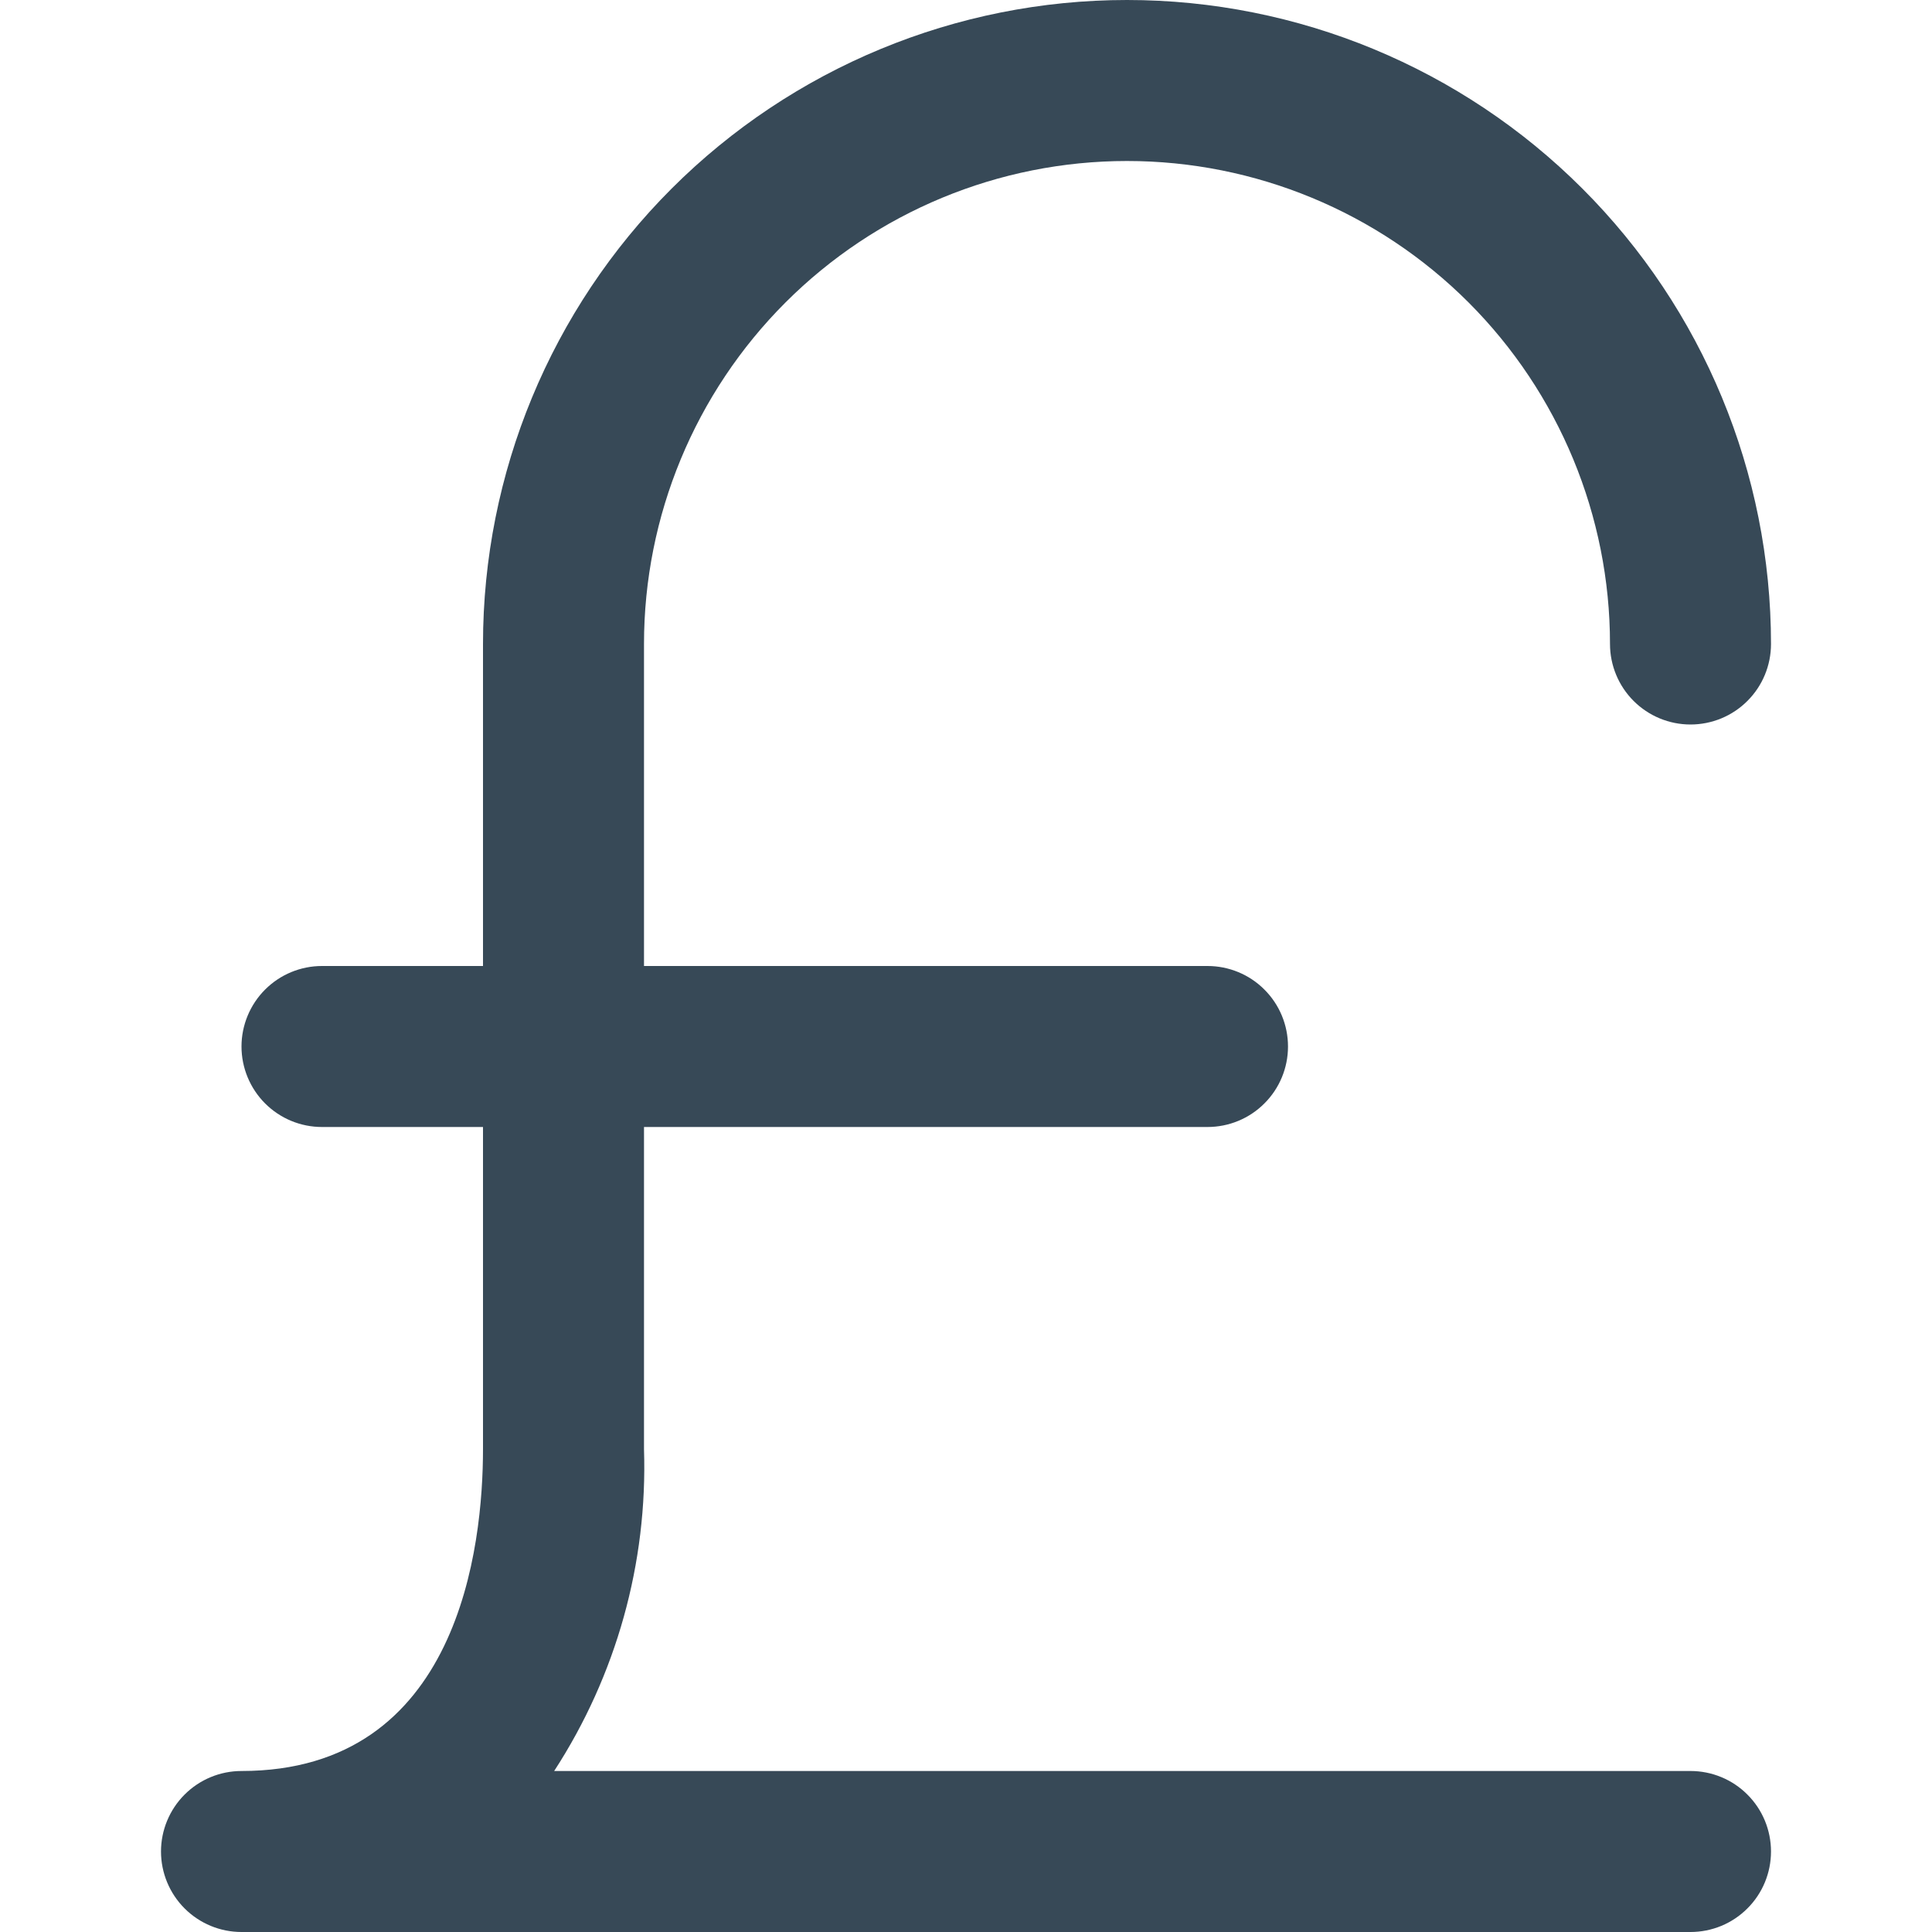 <svg width="24" height="24" viewBox="0 0 24 24" fill="none" xmlns="http://www.w3.org/2000/svg">
<g clip-path="url(#clip0_806_6147)">
<path d="M21 22H6.884C7.656 20.812 8.046 19.416 8 18V14H15C15.265 14 15.52 13.895 15.707 13.707C15.895 13.52 16 13.265 16 13C16 12.735 15.895 12.48 15.707 12.293C15.52 12.105 15.265 12 15 12H8V8C8 6.409 8.632 4.883 9.758 3.757C10.883 2.632 12.409 2 14 2C15.591 2 17.118 2.632 18.243 3.757C19.368 4.883 20 6.409 20 8C20 8.265 20.106 8.52 20.293 8.707C20.481 8.895 20.735 9 21 9C21.265 9 21.52 8.895 21.707 8.707C21.895 8.52 22 8.265 22 8C22 5.878 21.157 3.843 19.657 2.343C18.157 0.843 16.122 0 14 0C11.879 0 9.844 0.843 8.343 2.343C6.843 3.843 6 5.878 6 8V12H4C3.735 12 3.481 12.105 3.293 12.293C3.106 12.48 3 12.735 3 13C3 13.265 3.106 13.52 3.293 13.707C3.481 13.895 3.735 14 4 14H6V18C6 19.2 5.708 22 3 22C2.735 22 2.481 22.105 2.293 22.293C2.106 22.48 2 22.735 2 23C2 23.265 2.106 23.52 2.293 23.707C2.481 23.895 2.735 24 3 24H21C21.265 24 21.52 23.895 21.707 23.707C21.895 23.52 22 23.265 22 23C22 22.735 21.895 22.48 21.707 22.293C21.52 22.105 21.265 22 21 22Z" fill="#374957"/>
</g>
<defs>
<clipPath id="clip0_806_6147">
<rect width="24" height="24" fill="white"/>
</clipPath>
</defs>
</svg>
